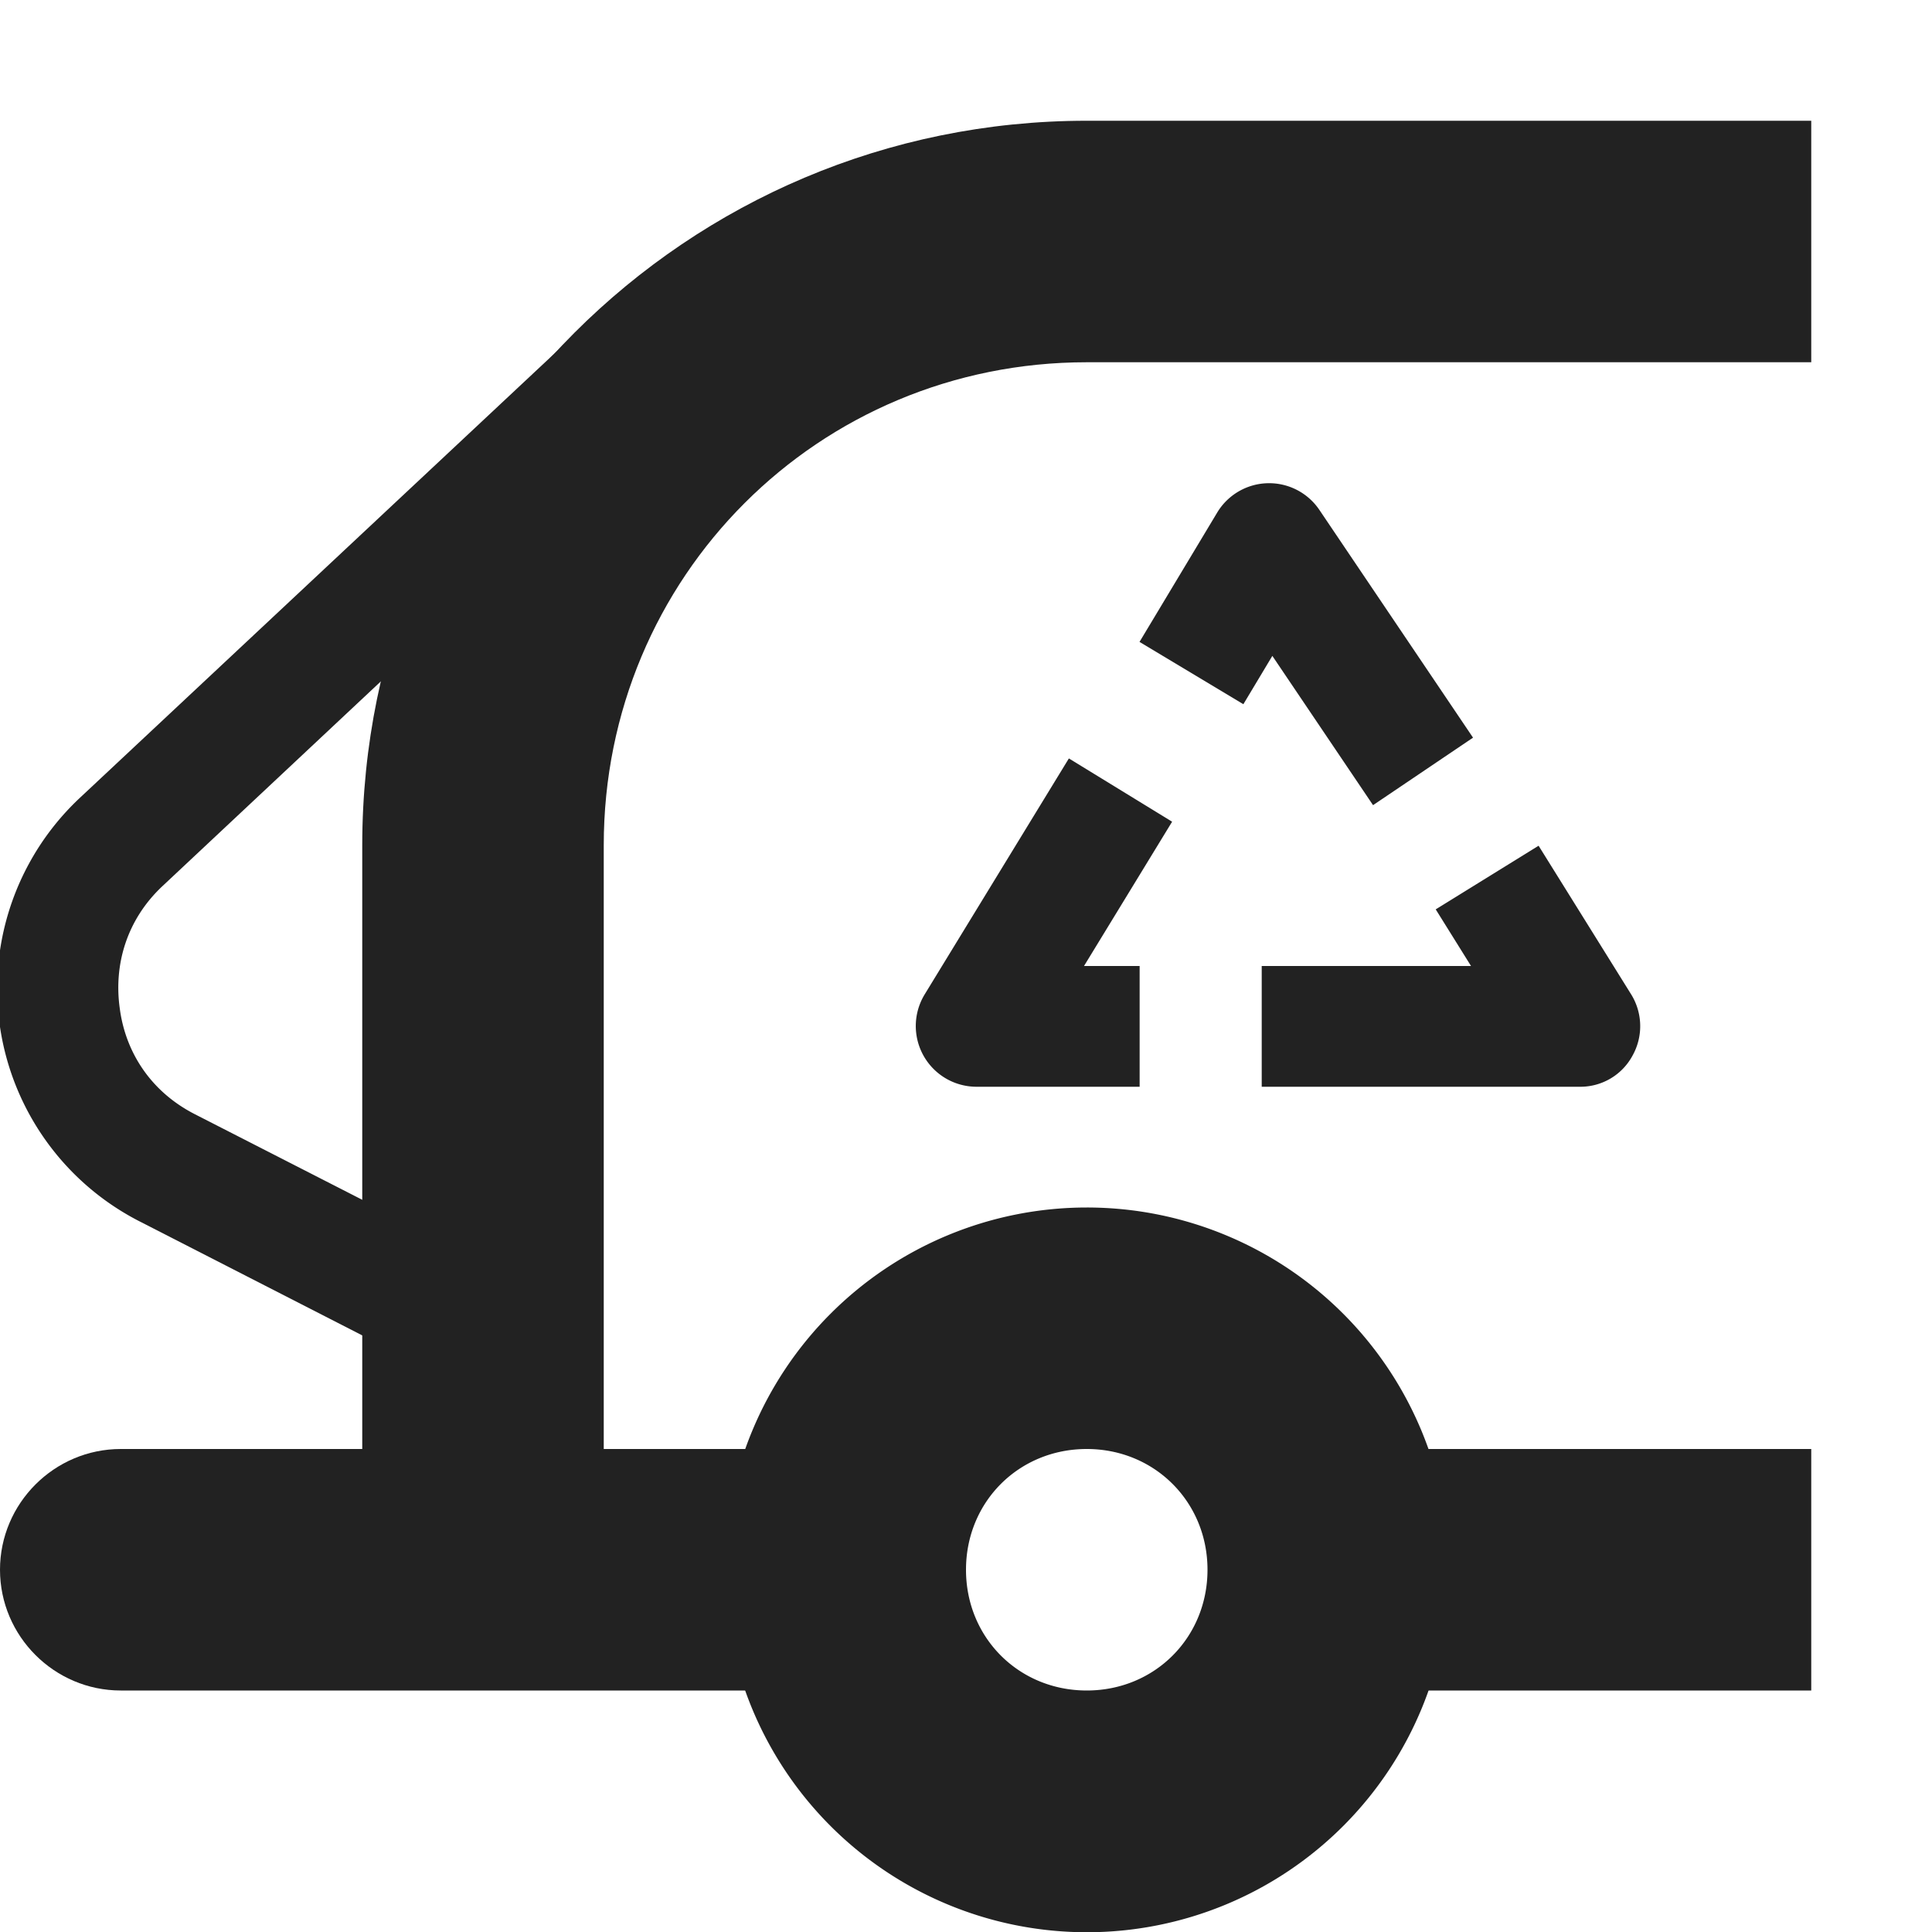 <svg xmlns="http://www.w3.org/2000/svg" width="16" height="16" viewBox="0 0 16 16"><g fill="#222"><path d="M9 14c-.562 0-1-.437-1-1s.438-1 1-1 1 .438 1 1-.437 1-1 1m0-4a3 3 0 1 0 .002 6.002A3 3 0 0 0 9 10m0 0"/><path d="M15 14h-4v-2h4zM7 14H1c-.55 0-1-.45-1-1s.45-1 1-1h6c.55 0 1 .45 1 1s-.45 1-1 1m0 0"/><path d="M3 13V7c0-3.316 2.684-6 6-6h6v2H9C6.777 3 5 4.777 5 7v6zm0 0"/><path d="m3.777 11.457-2.617-1.34a2.165 2.165 0 0 1-.496-3.512l4.238-3.968.684.726-4.238 3.973c-.301.281-.407.656-.356 1.016.047.359.254.687.621.875l2.621 1.34zM9.438 9H8.082a.503.503 0 0 1-.426-.762l1.196-1.957.855.524-1.195 1.957L8.082 8h1.356zm3.304-1.996.766 1.23a.5.5 0 0 1 .012.508.49.49 0 0 1-.438.258h-2.633V8h2.633l-.422.766-.77-1.235zM9.437 5.316l.645-1.074a.502.502 0 0 1 .844-.02l1.273 1.887-.828.559-1.273-1.887.843-.023-.644 1.074zm0 0"/></g></svg>